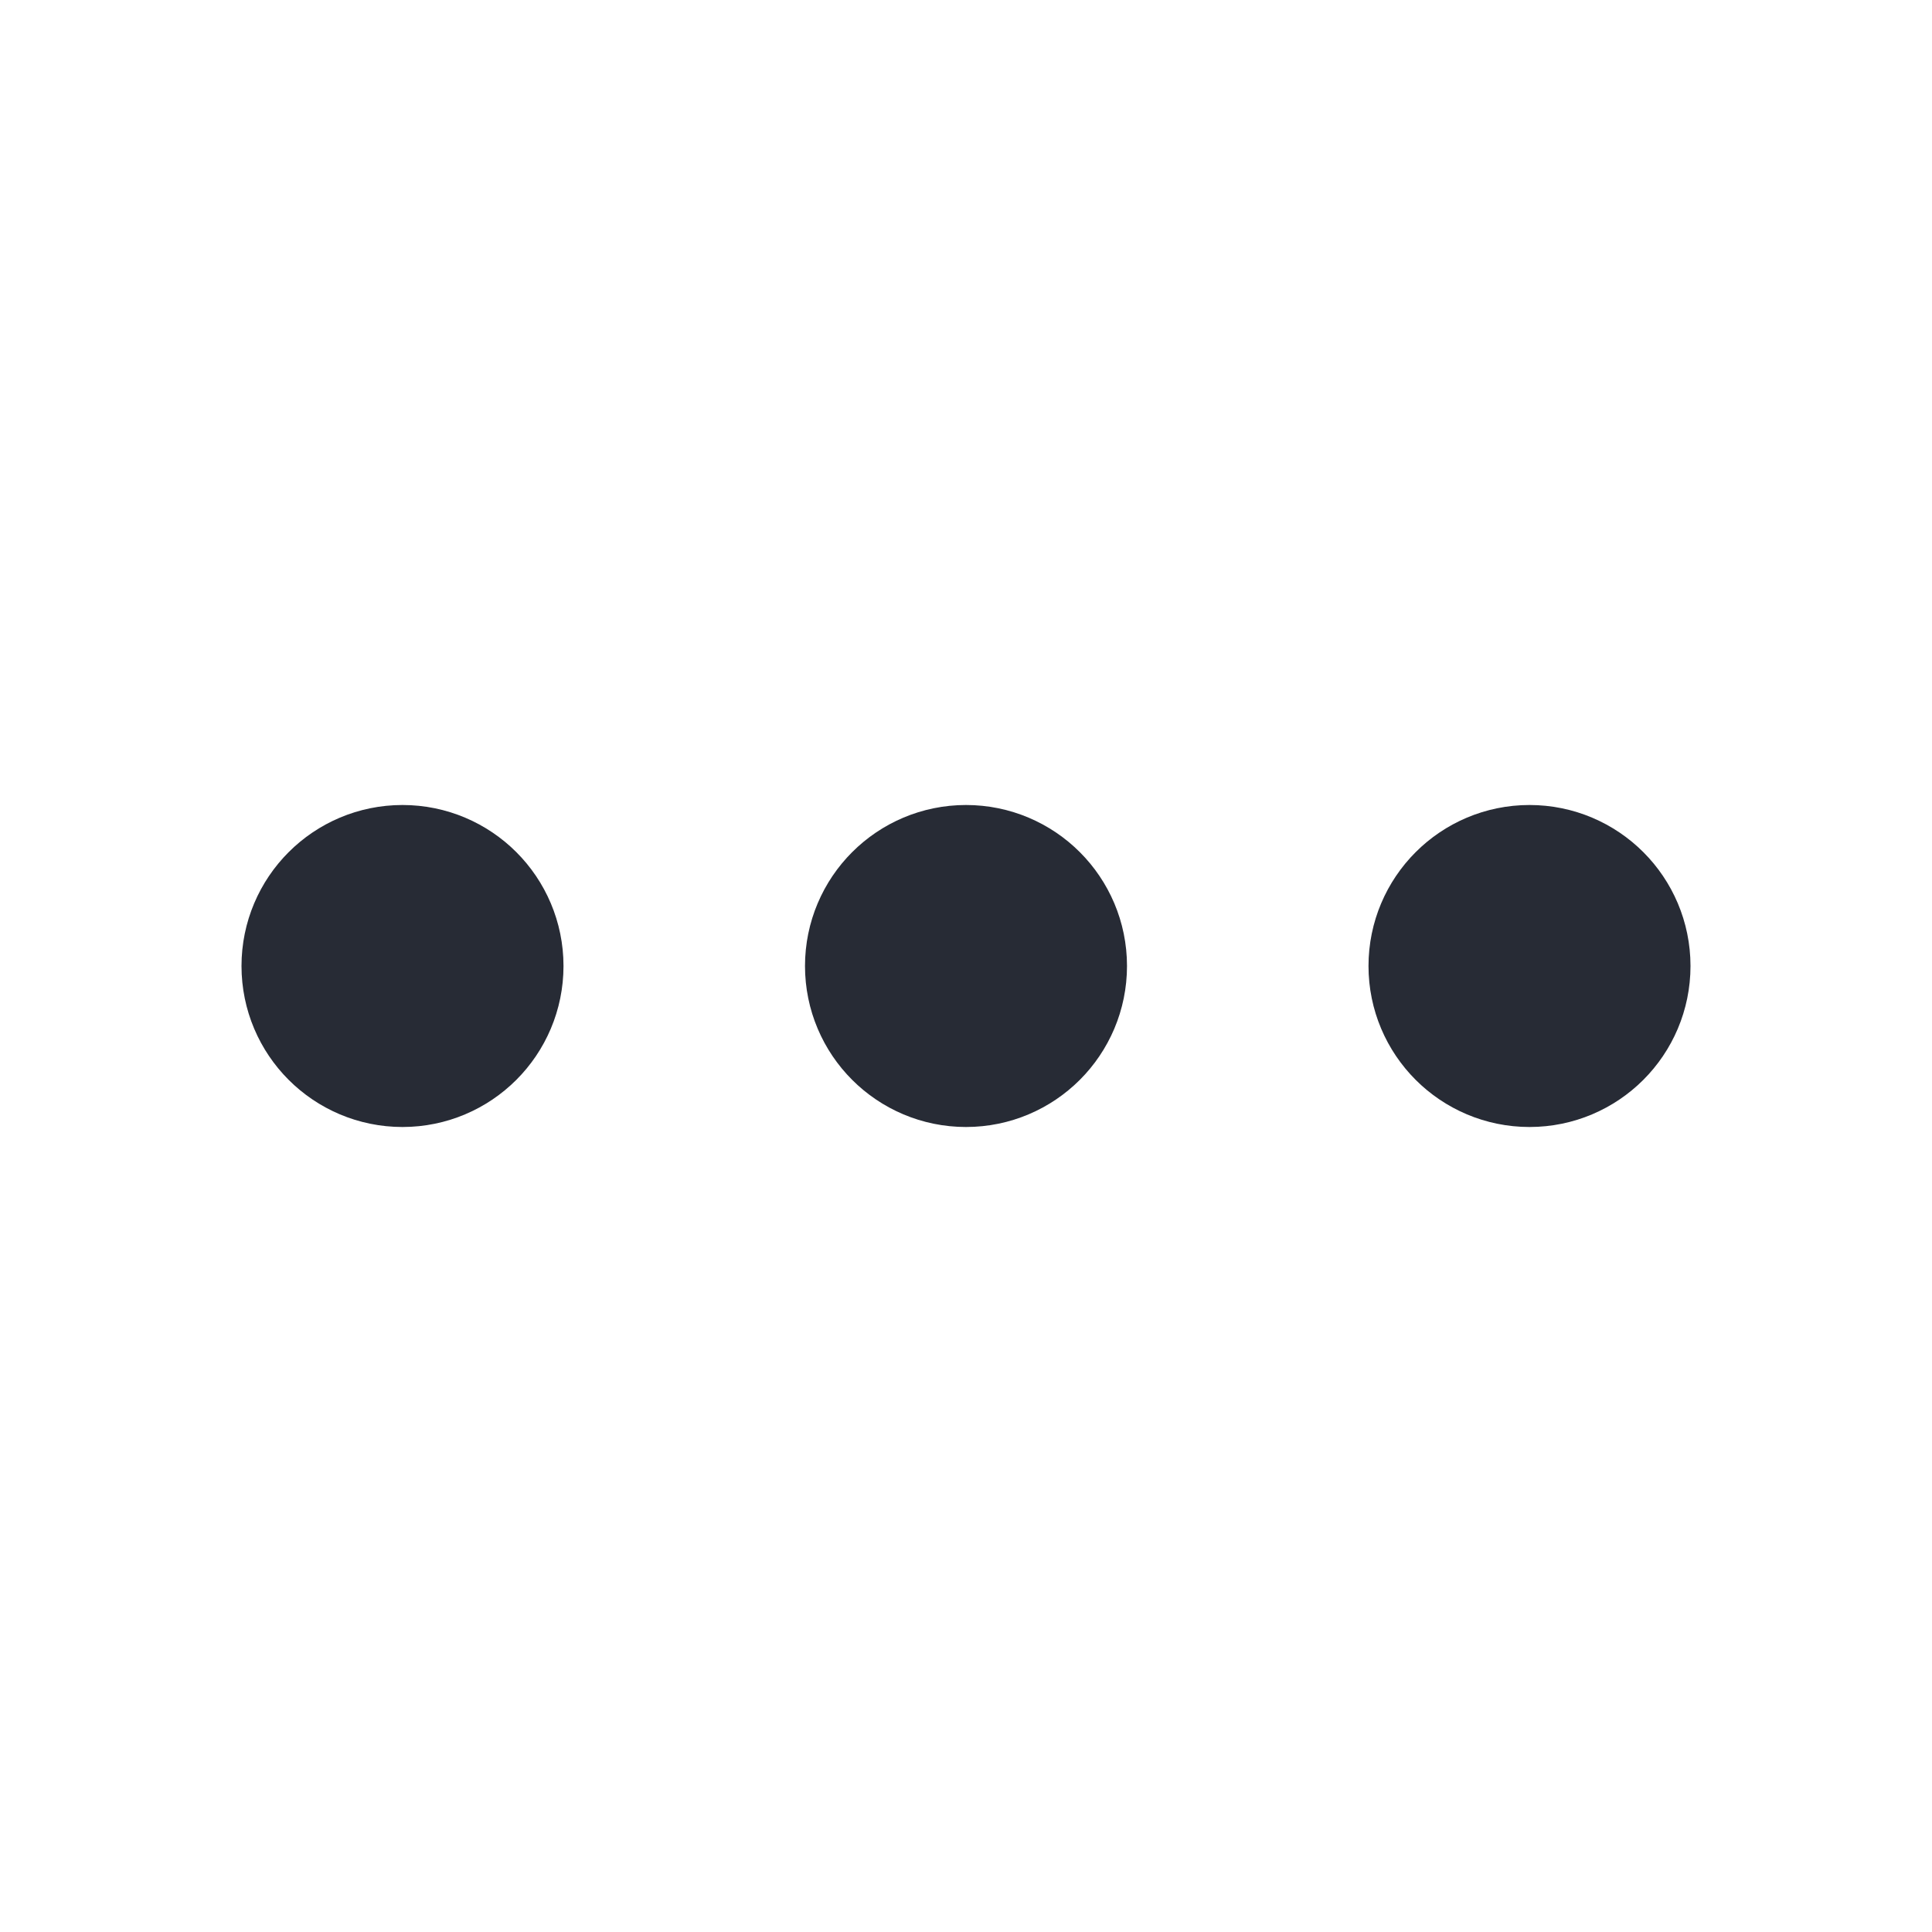 <svg width="24" height="24" viewBox="0 0 24 24" fill="none" xmlns="http://www.w3.org/2000/svg">
<circle cx="5" cy="12" r="1" stroke="#272B35" stroke-width="2"/>
<circle cx="12" cy="12" r="1" stroke="#272B35" stroke-width="2"/>
<circle cx="19" cy="12" r="1" stroke="#272B35" stroke-width="2"/>
</svg>
